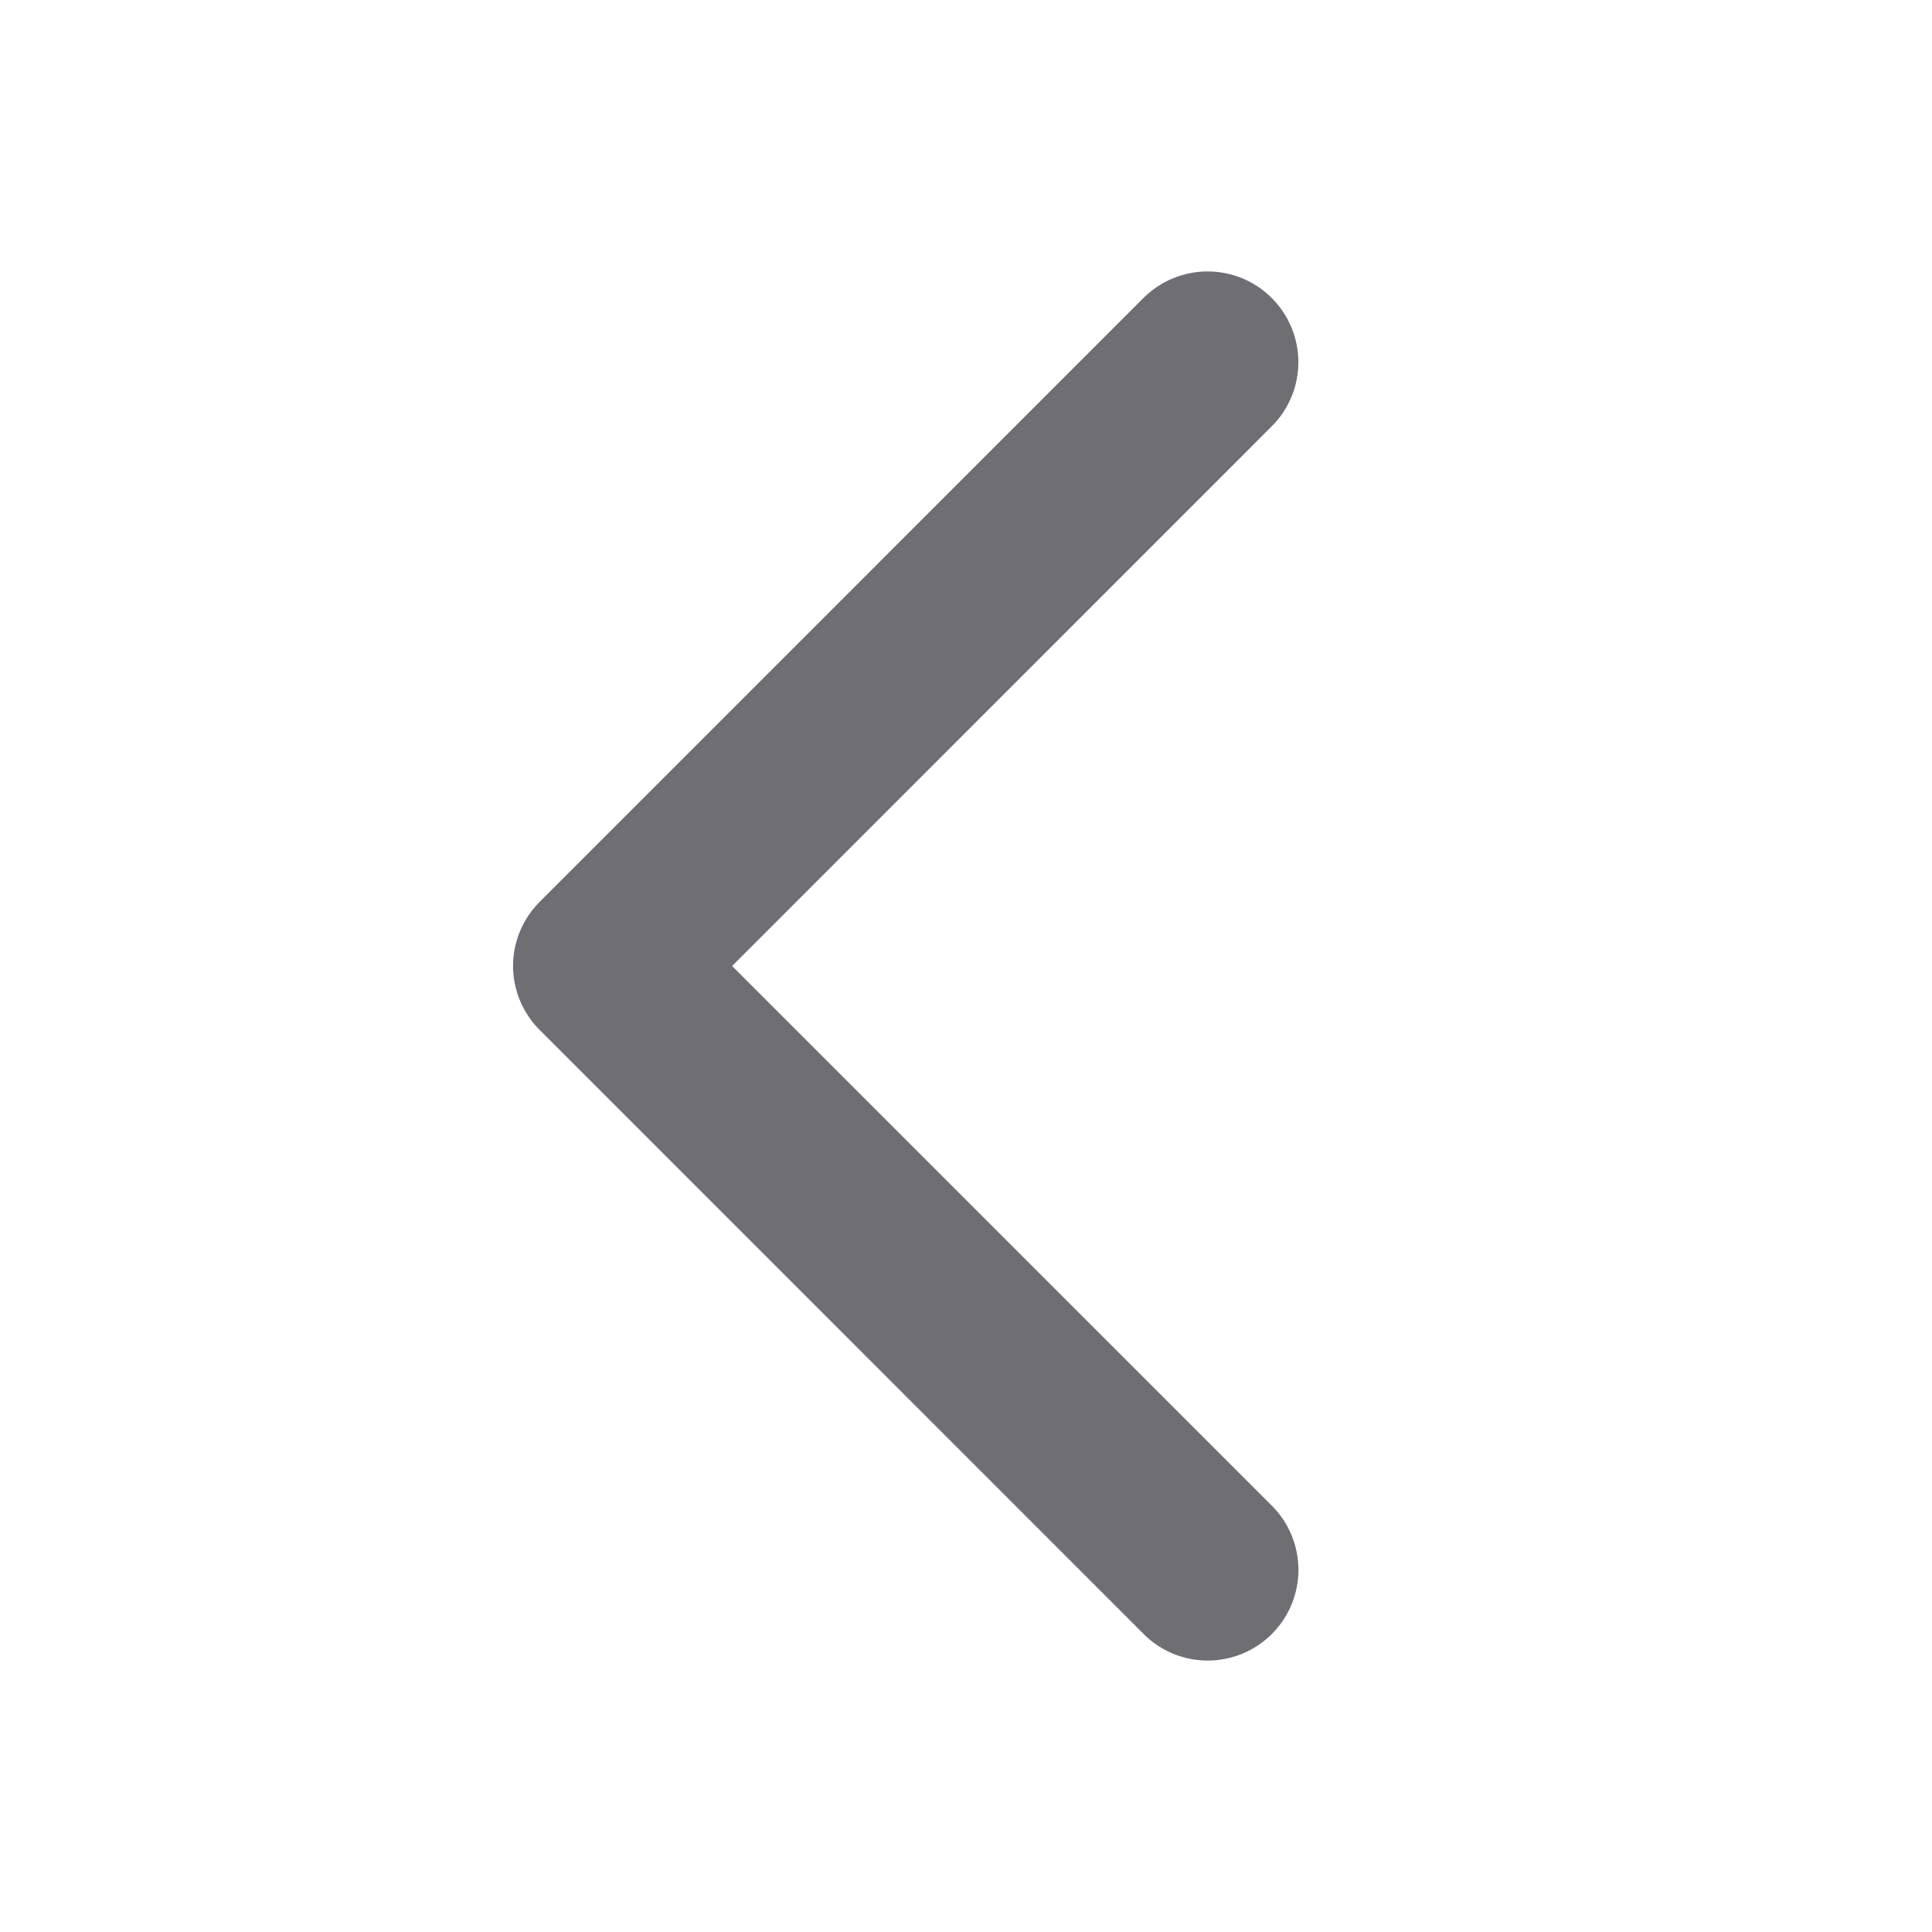 <svg width="32" height="32" viewBox="0 0 32 32" fill="none" xmlns="http://www.w3.org/2000/svg">
<path d="M18.939 27.061L8.94 17.061C8.8 16.922 8.689 16.756 8.613 16.574C8.537 16.392 8.498 16.196 8.498 15.999C8.498 15.801 8.537 15.606 8.613 15.424C8.689 15.241 8.8 15.076 8.94 14.936L18.939 4.936C19.221 4.654 19.604 4.496 20.002 4.496C20.401 4.496 20.783 4.654 21.064 4.936C21.346 5.218 21.505 5.6 21.505 5.999C21.505 6.397 21.346 6.779 21.064 7.061L12.126 16L21.066 24.939C21.348 25.221 21.506 25.603 21.506 26.001C21.506 26.4 21.348 26.782 21.066 27.064C20.784 27.346 20.402 27.504 20.003 27.504C19.605 27.504 19.223 27.346 18.941 27.064L18.939 27.061Z" fill="#6E6E73"/>
</svg>
